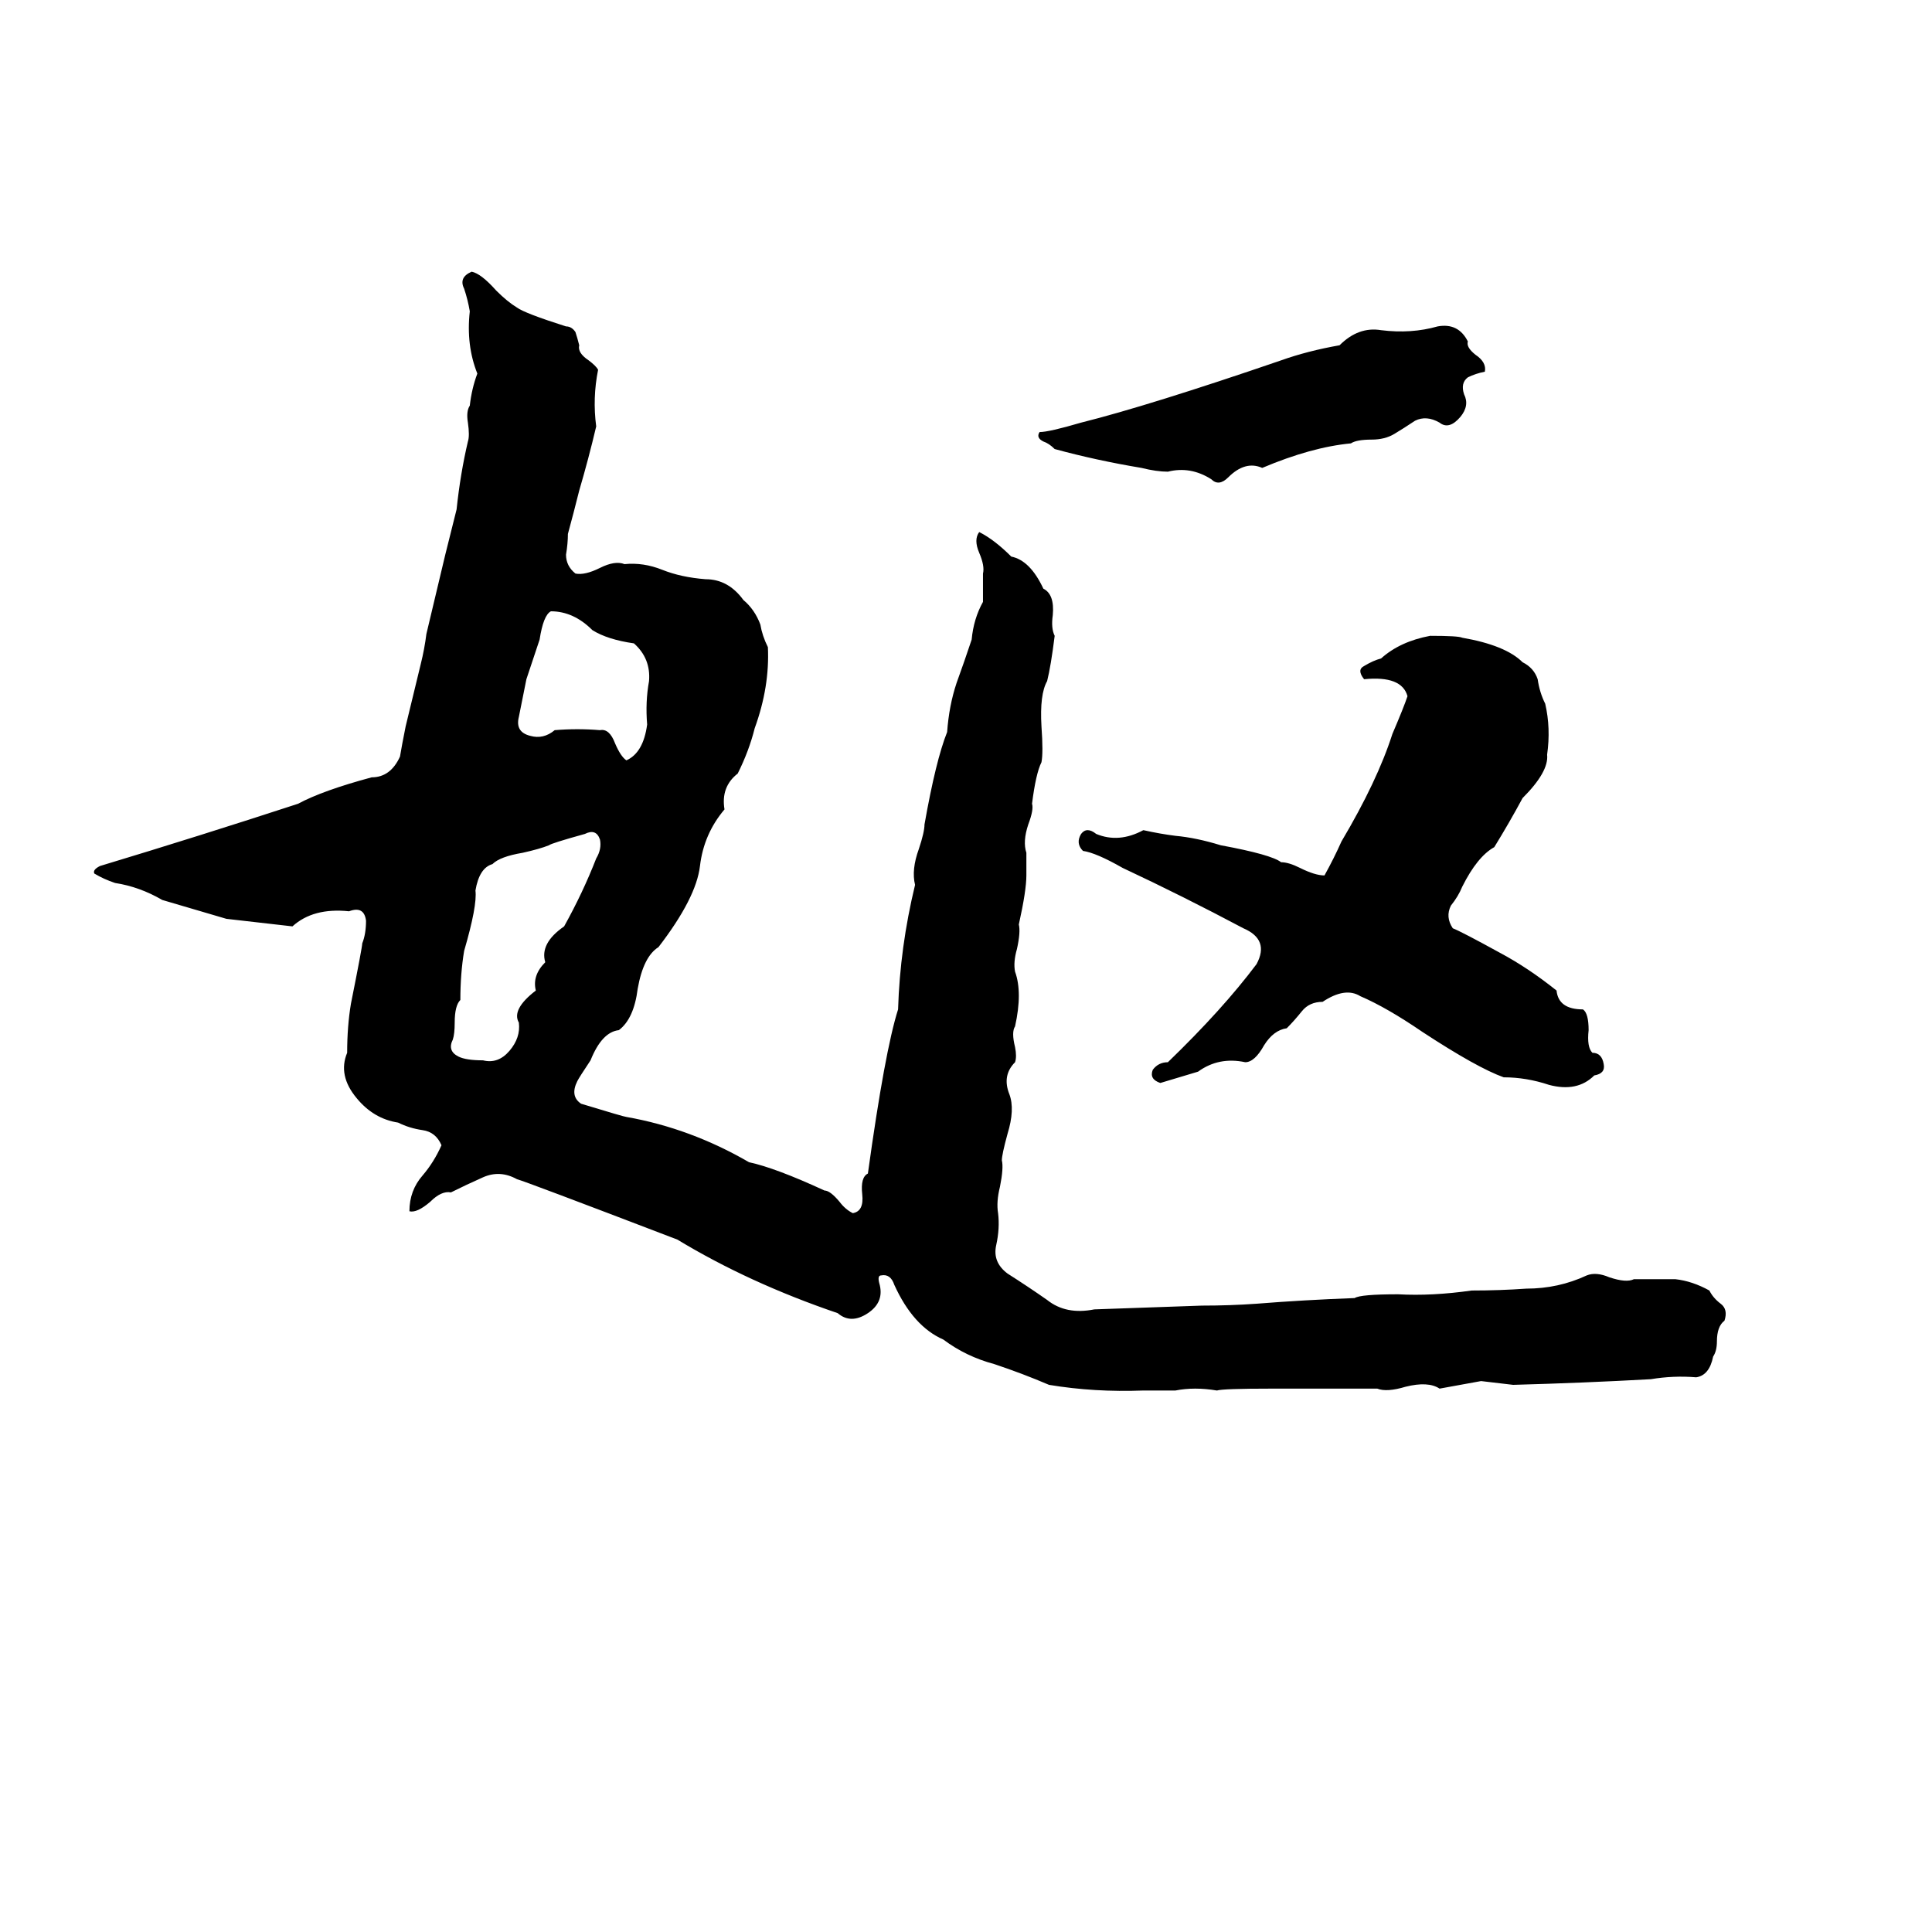 <svg xmlns="http://www.w3.org/2000/svg" viewBox="0 -800 1024 1024">
	<path fill="#000000" d="M250 -656Q255 -655 263 -646Q269 -640 274 -637Q278 -634 300 -627Q303 -627 305 -624Q306 -621 307 -617Q306 -613 312 -609Q316 -606 317 -604Q314 -589 316 -574Q312 -557 307 -540Q304 -528 301 -517Q301 -512 300 -506Q300 -500 305 -496Q310 -495 318 -499Q326 -503 331 -501Q341 -502 351 -498Q361 -494 374 -493Q386 -493 394 -482Q400 -477 403 -469Q404 -463 407 -457Q408 -436 400 -414Q397 -402 391 -390Q382 -383 384 -371Q373 -358 371 -341Q369 -324 349 -298Q341 -293 338 -276Q336 -260 328 -254Q319 -253 313 -238Q307 -229 306 -227Q302 -219 308 -215Q331 -208 332 -208Q366 -202 397 -184Q411 -181 437 -169Q440 -169 445 -163Q448 -159 452 -157Q458 -158 457 -167Q456 -176 460 -178Q469 -243 476 -265Q477 -298 485 -331Q483 -339 487 -350Q490 -359 490 -363Q496 -397 502 -412Q503 -426 507 -438Q511 -449 515 -461Q516 -472 521 -481Q521 -488 521 -496Q522 -500 519 -507Q516 -514 519 -518Q527 -514 536 -505Q546 -503 553 -488Q559 -485 558 -474Q557 -467 559 -463Q557 -447 555 -439Q551 -432 552 -415Q553 -401 552 -396Q549 -390 547 -374Q548 -371 545 -363Q542 -354 544 -348Q544 -342 544 -336Q544 -328 540 -310Q541 -306 539 -297Q537 -290 538 -285Q542 -274 538 -256Q536 -253 538 -245Q539 -240 538 -237Q531 -230 535 -220Q538 -212 534 -199Q531 -188 531 -185Q532 -181 530 -171Q528 -163 529 -157Q530 -149 528 -140Q526 -131 534 -125Q545 -118 555 -111Q565 -103 580 -106Q609 -107 637 -108Q652 -108 666 -109Q691 -111 718 -112Q721 -114 741 -114Q759 -113 780 -116Q795 -116 809 -117Q826 -117 841 -124Q846 -126 853 -123Q862 -120 866 -122Q877 -122 888 -122Q897 -121 906 -116Q908 -112 912 -109Q916 -106 914 -100Q910 -97 910 -89Q910 -84 908 -81Q906 -71 899 -70Q887 -71 875 -69Q839 -67 802 -66Q794 -67 785 -68Q774 -66 763 -64Q757 -68 745 -65Q735 -62 730 -64Q715 -64 700 -64Q687 -64 674 -64Q648 -64 645 -63Q633 -65 623 -63Q615 -63 606 -63Q580 -62 556 -66Q542 -72 527 -77Q512 -81 500 -90Q484 -97 474 -119Q472 -125 467 -124Q465 -124 466 -120Q469 -110 460 -104Q451 -98 444 -104Q397 -120 359 -143Q278 -174 274 -175Q265 -180 256 -176Q247 -172 239 -168Q234 -169 228 -163Q221 -157 217 -158Q217 -169 224 -177Q230 -184 234 -193Q231 -200 224 -201Q217 -202 211 -205Q198 -207 189 -218Q179 -230 184 -242Q184 -256 186 -268Q192 -298 192 -300Q194 -305 194 -312Q193 -320 185 -317Q166 -319 155 -309Q138 -311 120 -313Q103 -318 86 -323Q74 -330 61 -332Q55 -334 50 -337Q49 -339 53 -341Q106 -357 158 -374Q171 -381 197 -388Q207 -388 212 -399Q213 -405 215 -415L223 -448Q225 -456 226 -464Q231 -485 236 -506Q239 -518 242 -530Q244 -549 248 -566Q249 -569 248 -576Q247 -582 249 -585Q250 -594 253 -602Q247 -617 249 -635Q248 -641 246 -647Q243 -653 250 -656ZM762 -627Q773 -629 778 -619Q777 -616 782 -612Q788 -608 787 -603Q782 -602 778 -600Q774 -597 776 -591Q779 -585 774 -579Q768 -572 763 -576Q756 -580 750 -577Q744 -573 739 -570Q734 -567 727 -567Q719 -567 716 -565Q695 -563 669 -552Q660 -556 651 -547Q646 -542 642 -546Q631 -553 619 -550Q613 -550 605 -552Q581 -556 559 -562Q556 -565 553 -566Q549 -568 551 -571Q556 -571 573 -576Q609 -585 679 -609Q693 -614 710 -617Q720 -627 732 -625Q748 -623 762 -627ZM292 -476Q288 -474 286 -461L279 -440Q277 -430 275 -420Q273 -412 281 -410Q288 -408 294 -413Q306 -414 318 -413Q323 -414 326 -406Q329 -399 332 -397Q341 -401 343 -416Q342 -428 344 -439Q345 -451 336 -459Q322 -461 314 -466Q304 -476 292 -476ZM758 -463Q773 -463 775 -462Q798 -458 807 -449Q813 -446 815 -440Q816 -433 819 -427Q822 -414 820 -400Q821 -391 807 -377Q800 -364 792 -351Q783 -346 775 -330Q773 -325 769 -320Q766 -314 770 -308Q775 -306 795 -295Q810 -287 825 -275Q826 -265 839 -265Q842 -263 842 -254Q841 -245 844 -242Q849 -242 850 -236Q851 -231 845 -230Q836 -221 821 -225Q809 -229 797 -229Q783 -234 754 -253Q735 -266 721 -272Q713 -277 701 -269Q694 -269 690 -264Q686 -259 682 -255Q675 -254 670 -246Q665 -237 660 -237Q646 -240 635 -232Q625 -229 615 -226Q609 -228 611 -233Q614 -237 619 -237Q648 -265 666 -289Q673 -302 659 -308Q627 -325 595 -340Q581 -348 574 -349Q570 -353 573 -358Q576 -362 581 -358Q593 -353 606 -360Q615 -358 623 -357Q634 -356 647 -352Q674 -347 679 -343Q683 -343 689 -340Q697 -336 702 -336Q707 -345 711 -354Q730 -386 738 -411Q744 -425 746 -431Q743 -442 723 -440Q719 -445 723 -447Q728 -450 732 -451Q742 -460 758 -463ZM310 -358Q292 -353 291 -352Q286 -350 277 -348Q265 -346 261 -342Q254 -340 252 -328Q253 -320 246 -296Q244 -284 244 -270Q241 -267 241 -258Q241 -252 240 -249Q237 -243 243 -240Q247 -238 256 -238Q264 -236 270 -243Q276 -250 275 -258Q271 -265 284 -275Q282 -283 289 -290Q286 -300 299 -309Q309 -327 316 -345Q319 -350 318 -355Q316 -361 310 -358Z"/>
</svg>